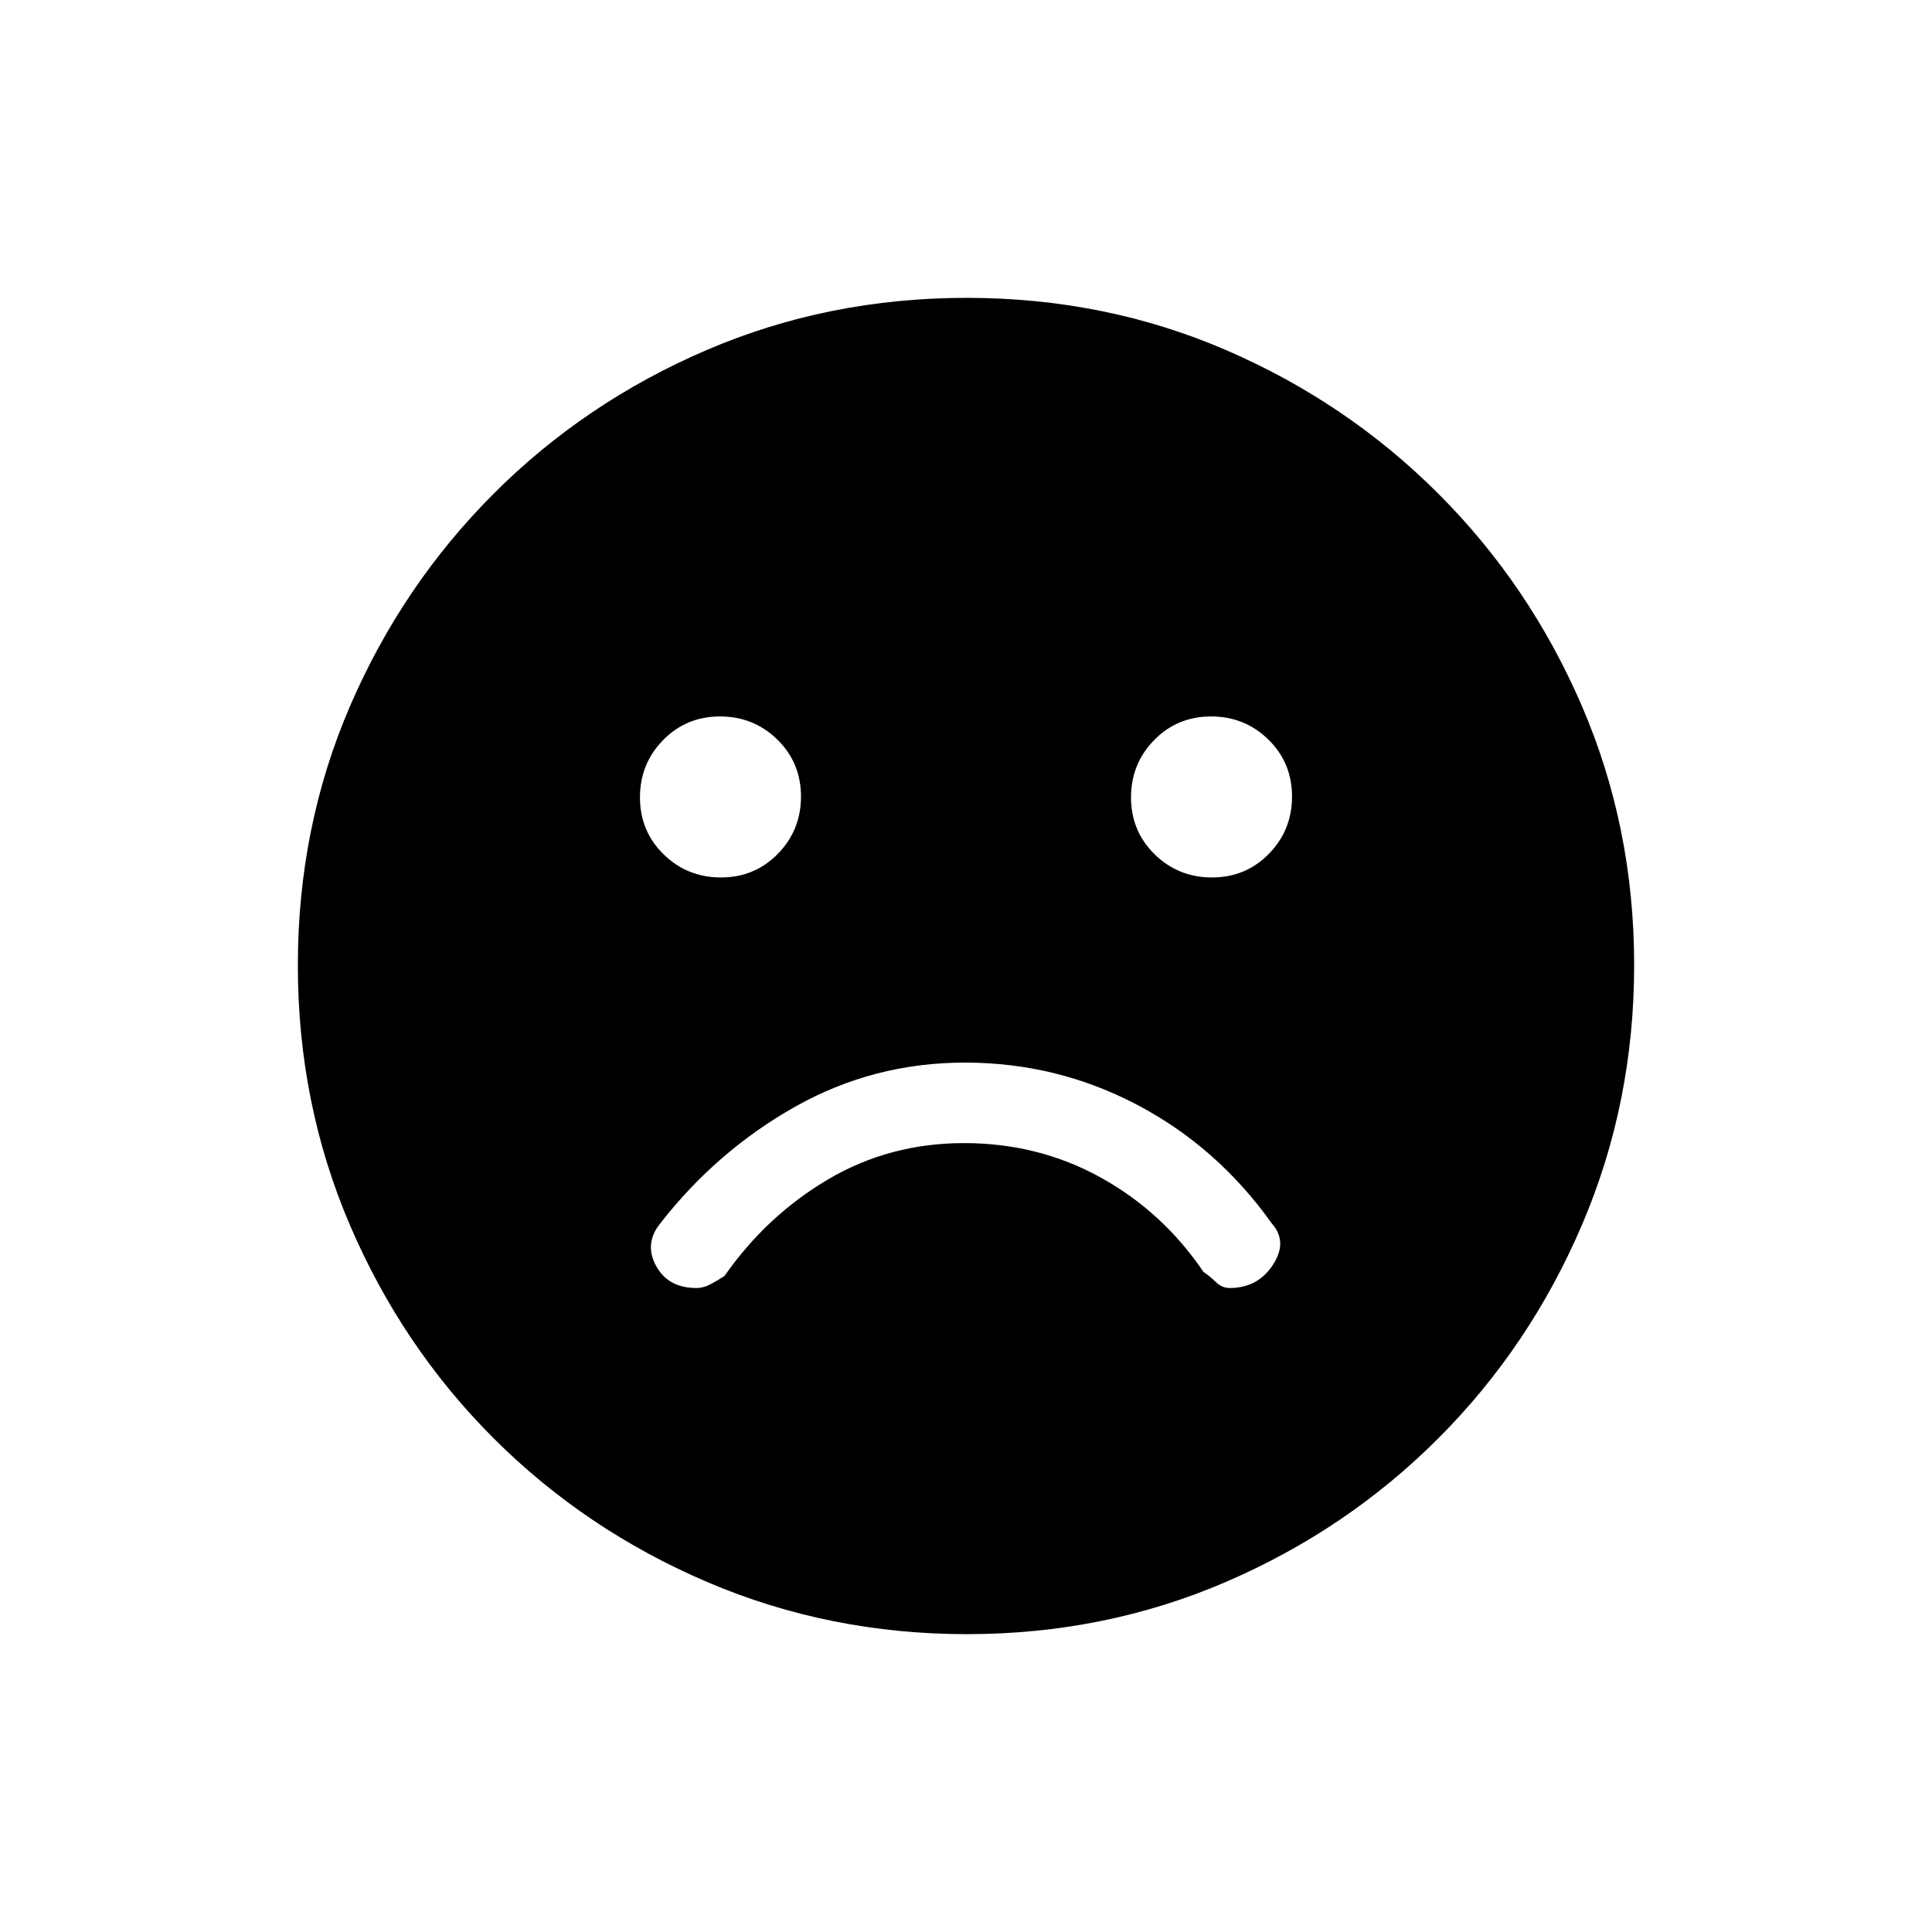 <svg xmlns="http://www.w3.org/2000/svg" height="20" viewBox="0 -960 960 960" width="20"><path d="M479.45-432q-45.55 0-84.5 22T328-352q-8 10-2 21t20 11q3.67 0 7.33-2 3.67-2 6.67-4 21-30 51.51-48 30.52-18 67.5-18 36.99 0 67.88 17.08Q577.78-357.83 598-328q3 2 6.1 5 3.09 3 6.9 3 14 0 21.5-11.5T632-352q-27-38-66.9-59-39.89-21-85.65-21Zm122.79-92q16.76 0 28.26-11.74 11.5-11.73 11.5-28.5 0-16.76-11.74-28.26-11.73-11.5-28.5-11.5-16.76 0-28.26 11.74-11.5 11.73-11.5 28.5 0 16.76 11.74 28.26 11.73 11.5 28.5 11.5Zm-244 0q16.76 0 28.26-11.74 11.5-11.73 11.5-28.5 0-16.76-11.74-28.26-11.73-11.5-28.5-11.5-16.76 0-28.26 11.74-11.5 11.73-11.5 28.5 0 16.76 11.74 28.26 11.73 11.5 28.5 11.5Zm122.21 376q-68.45 0-129.01-25.89-60.56-25.89-106.07-71.35-45.52-45.46-71.44-105.89Q148-411.57 148-480.28q0-68.72 25.89-128.78t71.35-105.57q45.46-45.52 105.89-71.44Q411.57-812 480.28-812q68.72 0 128.78 25.89t105.57 71.35q45.52 45.46 71.44 105.66Q812-548.9 812-480.45t-25.89 129.01q-25.89 60.56-71.35 106.07-45.46 45.52-105.66 71.44Q548.9-148 480.45-148Z"/></svg>